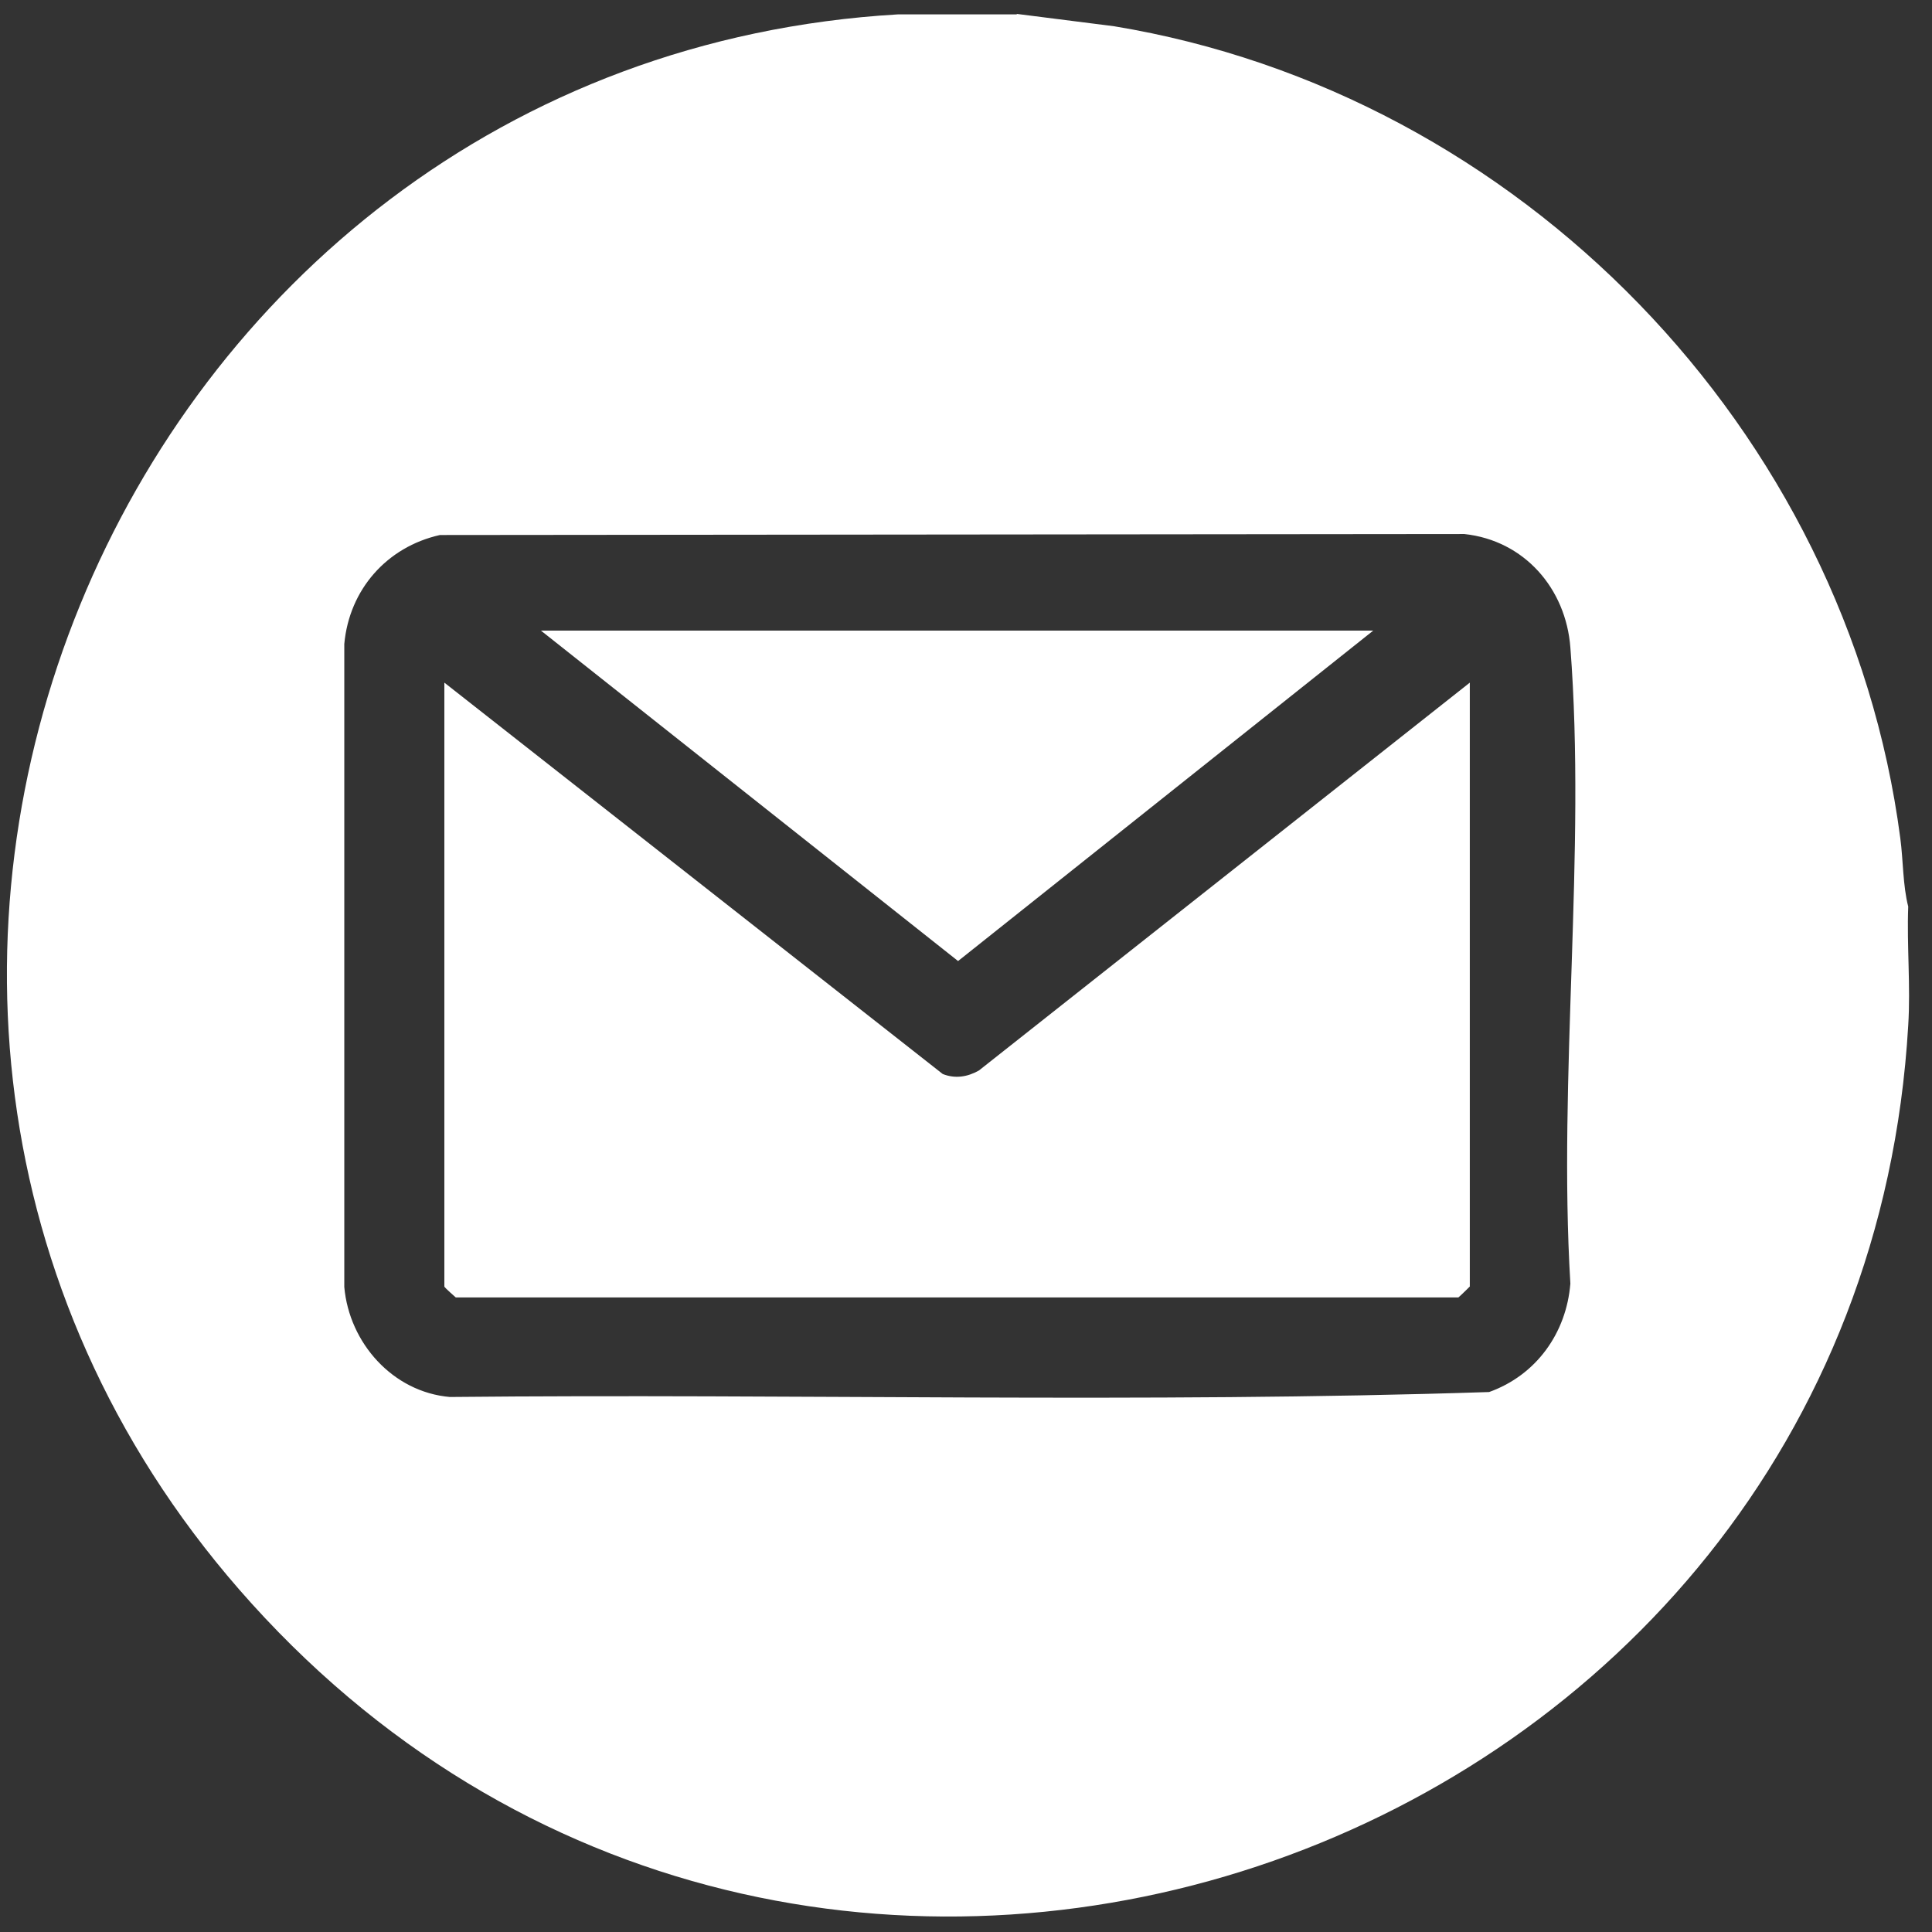 <svg width="39" height="39" viewBox="0 0 39 39" fill="none" xmlns="http://www.w3.org/2000/svg">
<rect x="0" y="0" width="39" height="39" fill="#333333" stroke="none"/>
<path d="M20.52 0.28L22.49 0.53C30.67 1.88 37.28 8.67 38.36 16.92C38.42 17.37 38.41 17.87 38.52 18.3C38.49 19.09 38.57 19.91 38.52 20.7C37.54 37.51 16.47 44.97 5.08 32.37C-5.68 20.47 2.25 1.22 18.13 0.29H20.53L20.52 0.28ZM8.88 10.8C7.81 11.04 7.05 11.9 6.95 13V25.98C7.05 27.11 7.93 28.1 9.08 28.2C16.07 28.13 23.09 28.33 30.06 28.1C31.01 27.76 31.62 26.91 31.7 25.91C31.45 21.74 32.02 17.2 31.7 13.07C31.61 11.88 30.77 10.91 29.56 10.78L8.88 10.8Z" fill="white"/>
<path d="M29.67 13.78V25.97C29.67 25.97 29.49 26.15 29.44 26.19H9.2C9.2 26.19 8.97 25.99 8.97 25.97V13.78L19.03 21.68C19.28 21.78 19.53 21.74 19.76 21.61L29.67 13.78Z" fill="white"/>
<path d="M27.72 12.73L19.34 19.4L10.92 12.73H27.72Z" fill="white"/>
</svg>
